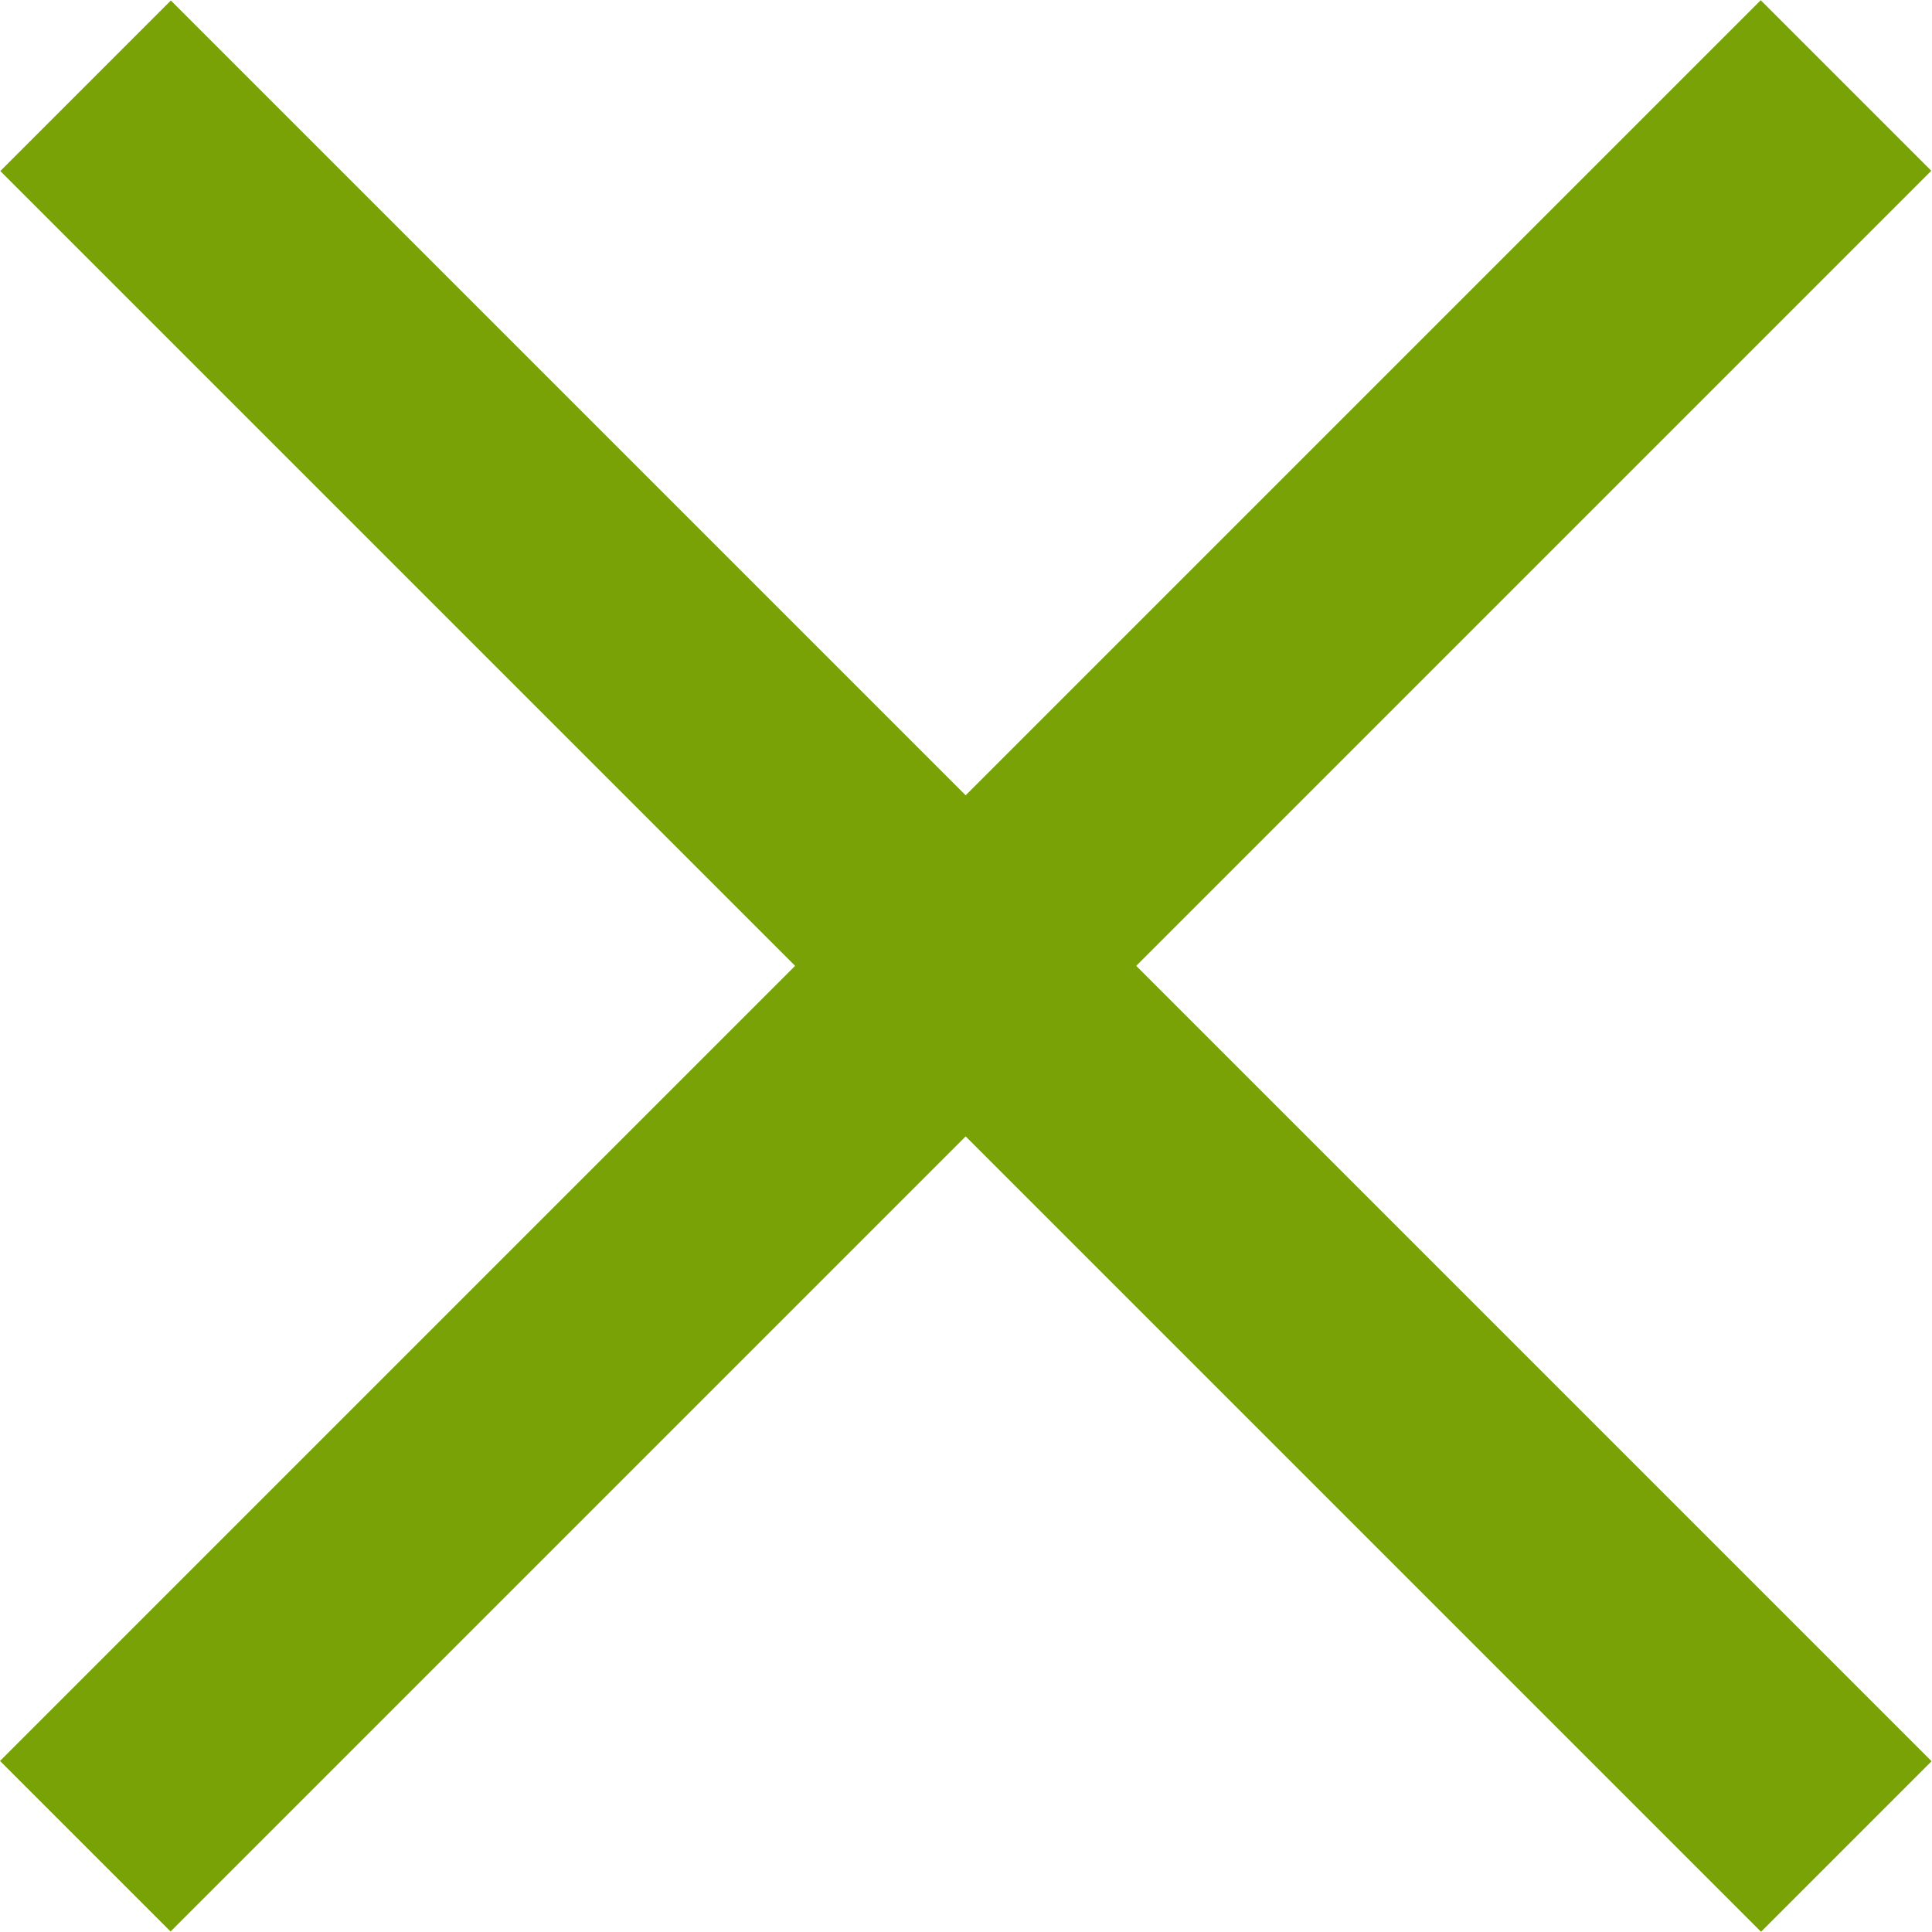 <?xml version="1.0" encoding="iso-8859-1"?>
<!-- Generator: Adobe Illustrator 19.0.0, SVG Export Plug-In . SVG Version: 6.00 Build 0)  -->
<svg version="1.1" id="Capa_1" xmlns="http://www.w3.org/2000/svg" xmlns:xlink="http://www.w3.org/1999/xlink" x="0px" y="0px" fill="#78a206"
	 viewBox="0 0 341.751 341.751" style="enable-background:new 0 0 341.751 341.751;" xml:space="preserve">
<g>
	<g>
		
			<rect x="-49.415" y="149.542" transform="matrix(0.707 -0.707 0.707 0.707 -70.787 170.833)" width="440.528" height="42.667"/>
	</g>
</g>
<g>
	<g>
		
			<rect x="149.569" y="-49.388" transform="matrix(0.707 -0.707 0.707 0.707 -70.771 170.919)" width="42.667" height="440.528"/>
	</g>
</g>
<g>
</g>
<g>
</g>
<g>
</g>
<g>
</g>
<g>
</g>
<g>
</g>
<g>
</g>
<g>
</g>
<g>
</g>
<g>
</g>
<g>
</g>
<g>
</g>
<g>
</g>
<g>
</g>
<g>
</g>
</svg>

